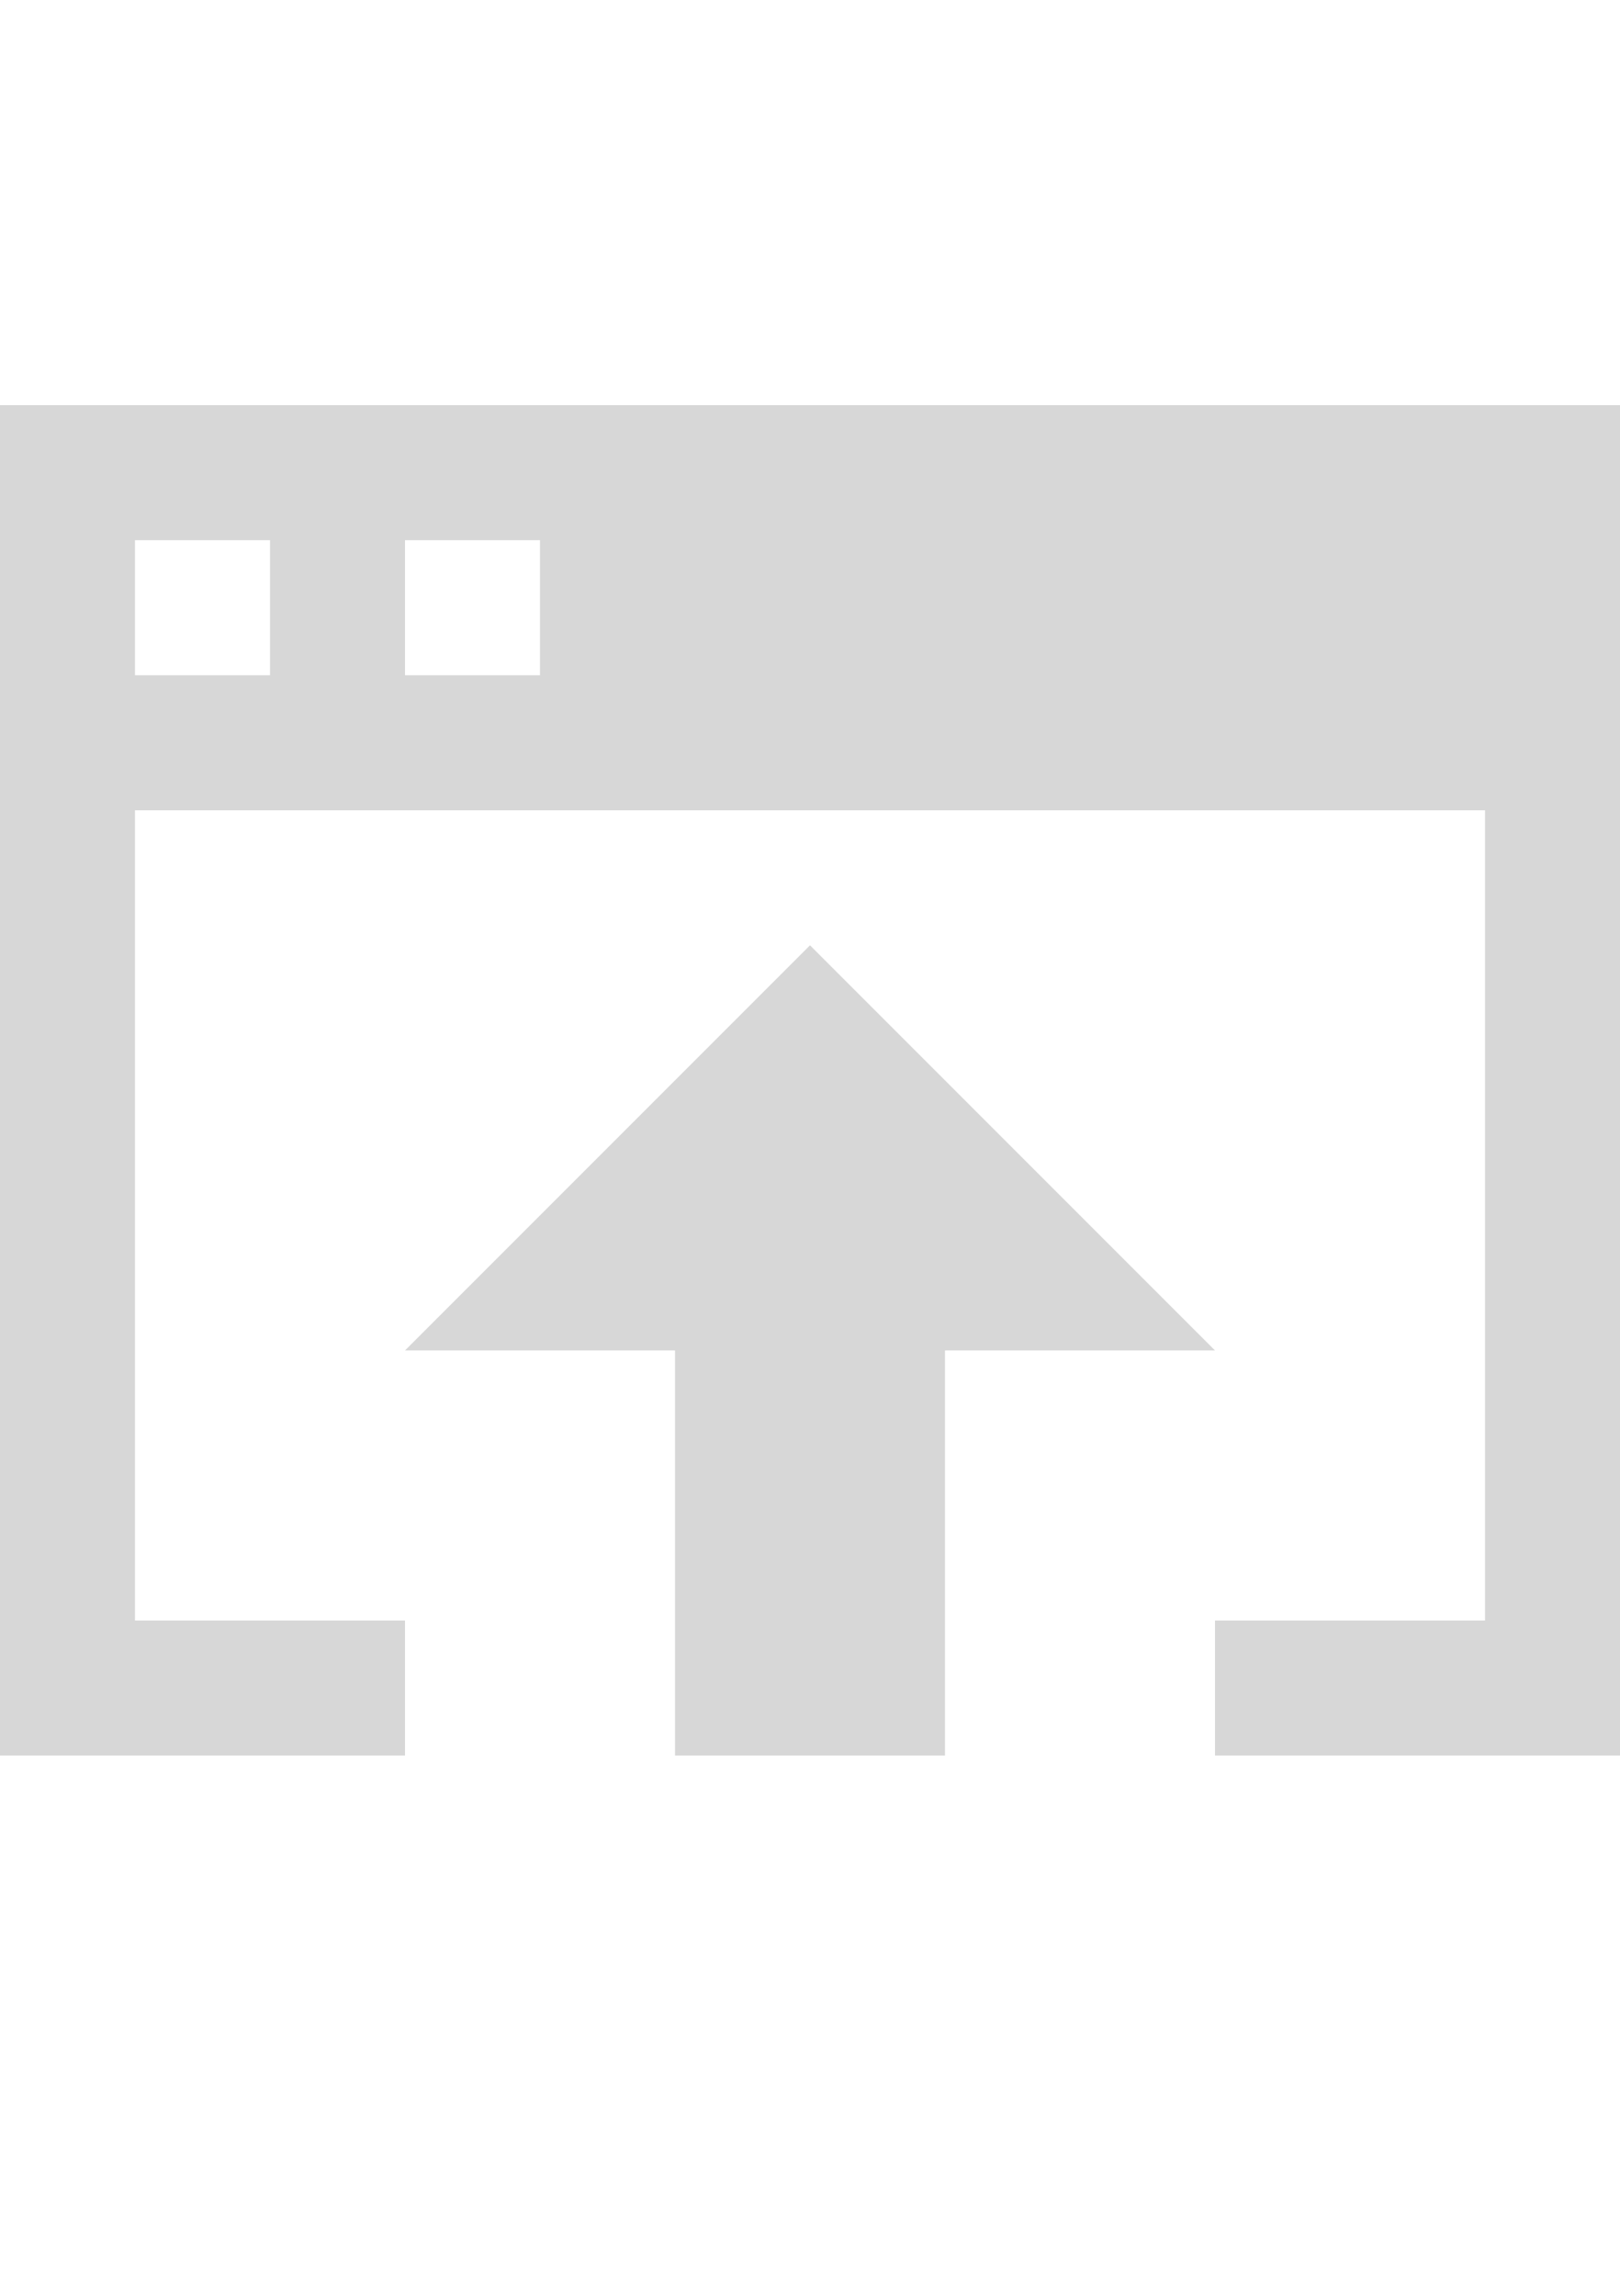 <svg xmlns="http://www.w3.org/2000/svg" x="0" y="0" viewBox="0 0 12 17">
  <style type="text/css">
    .st0{fill:#D7D7D7;}
  </style>
  <path class="st0" d="M11,3H0v10h3v-1H1V6h10v6H9v1h3V3H11z M2,5H1V4h1V5z M4,5H3V4h1V5z"/>
  <polygon class="st0" points="9,10 6,7 3,10 5,10 5,13 7,13 7,10"/>
</svg>
